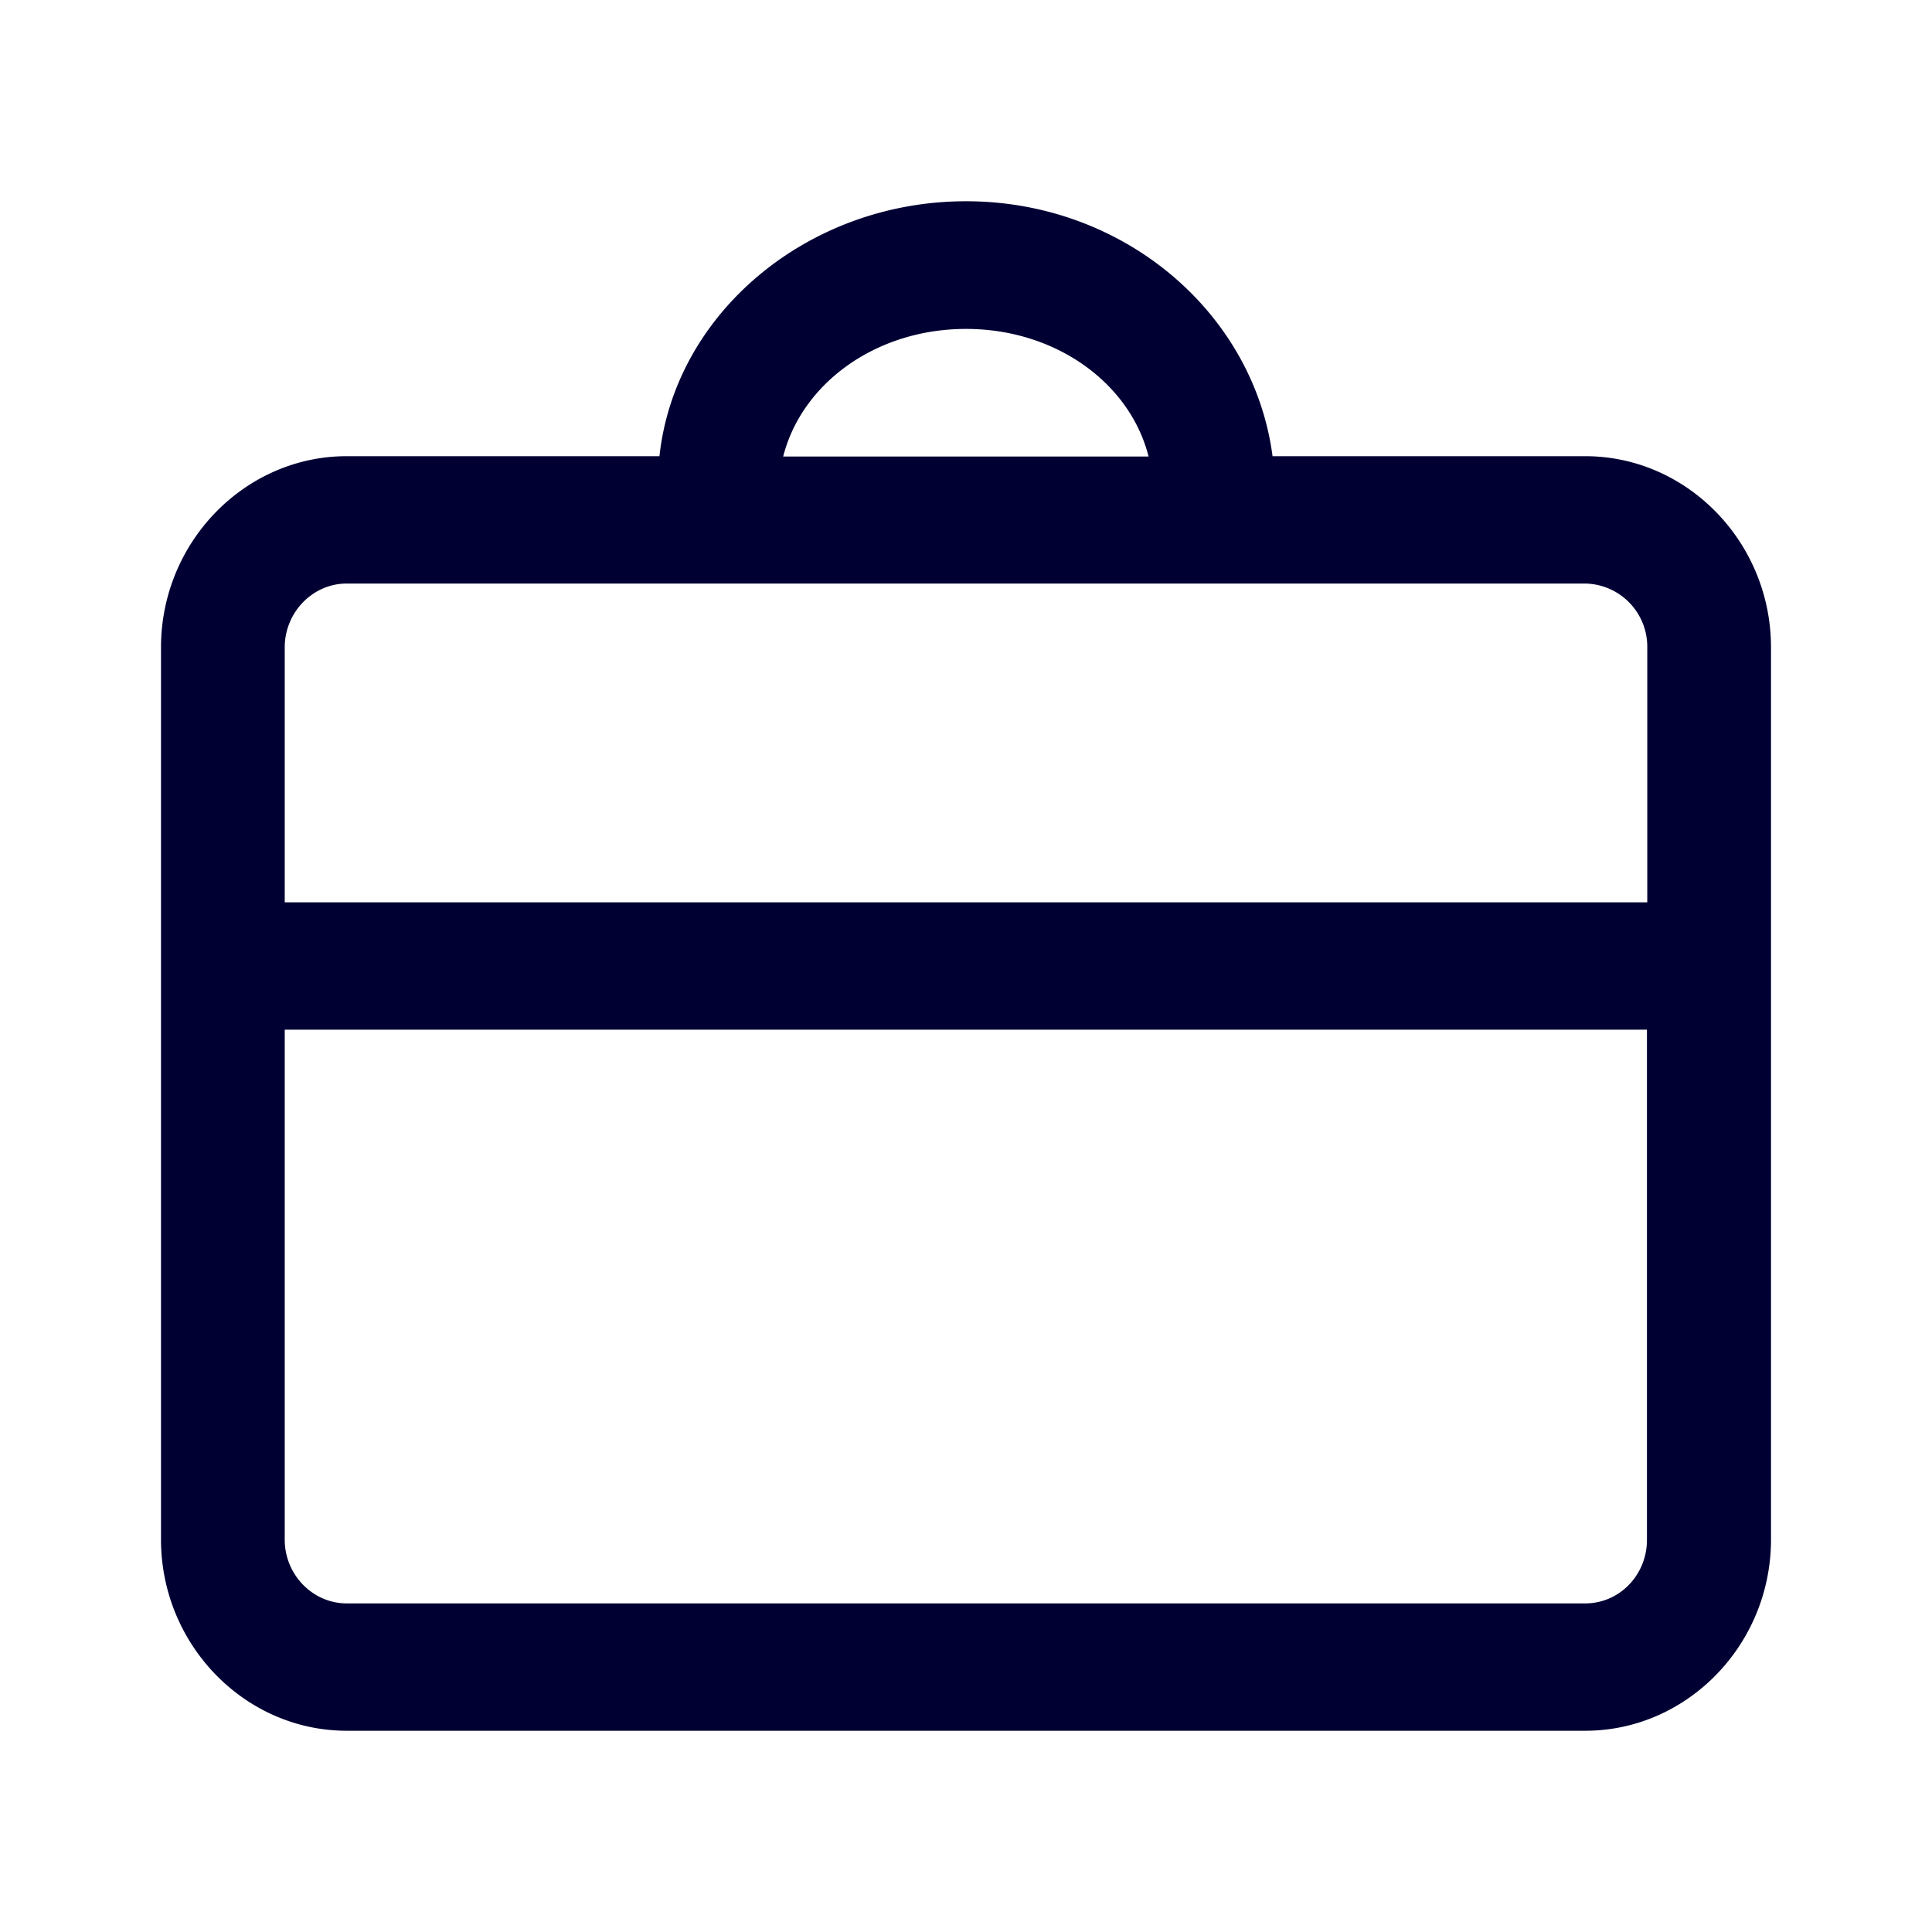 <svg xmlns="http://www.w3.org/2000/svg" width="24" height="24" fill="none"><path fill="#003" d="M15.808 5.667h3.885C20.96 5.667 22 6.737 22 8.042v11.083c0 1.305-1.04 2.375-2.307 2.375H4.307C3.04 21.5 2 20.43 2 19.125V8.042c0-1.305 1.04-2.375 2.307-2.375h3.885C8.384 3.887 10.038 2.5 12 2.5c1.962 0 3.575 1.388 3.808 3.167Zm-1.54.004c-.23-.912-1.152-1.585-2.268-1.585-1.116 0-2.039.673-2.271 1.585h4.538Zm5.425 1.578H4.307c-.425 0-.77.36-.77.793v3.167h16.926V8.042a.785.785 0 0 0-.77-.793ZM3.537 19.126c0 .437.349.792.77.792h15.386c.425 0 .77-.355.766-.797v-6.33H3.537v6.334Z"/></svg>